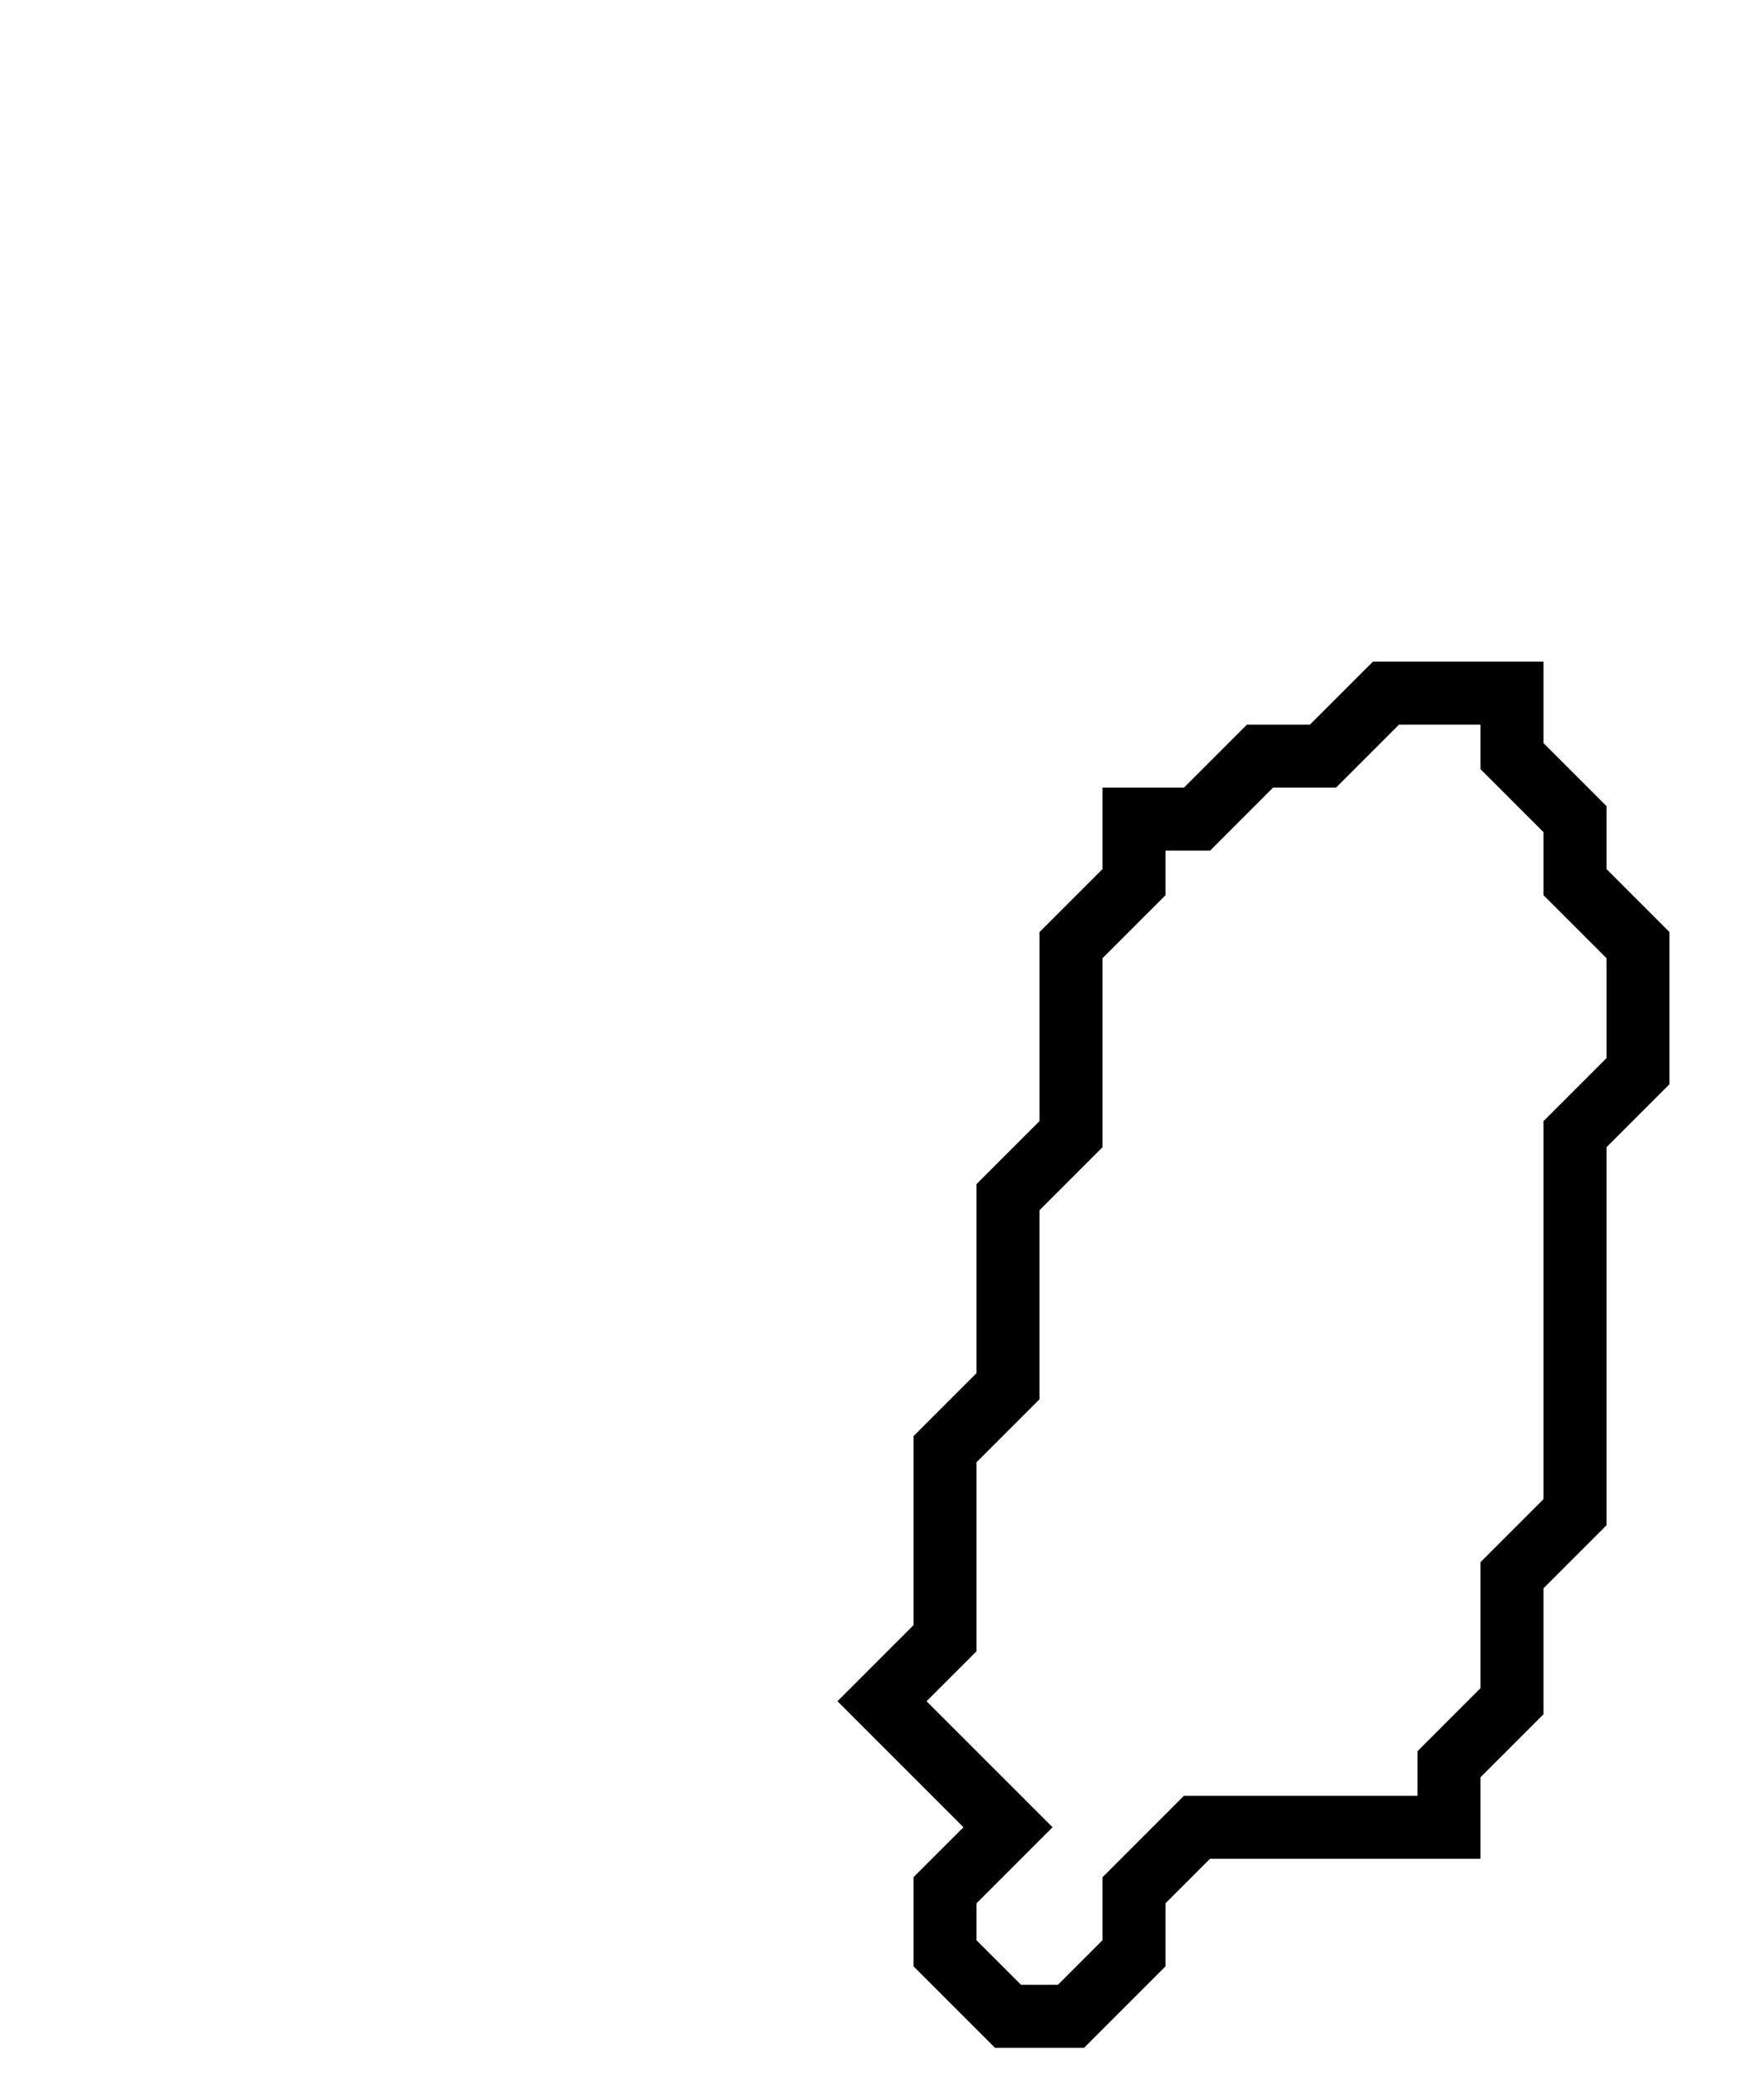<svg xmlns="http://www.w3.org/2000/svg" width="28" height="33">
  <path d="M 22,11 L 21,12 L 20,12 L 19,13 L 18,13 L 18,14 L 17,15 L 17,18 L 16,19 L 16,22 L 15,23 L 15,26 L 14,27 L 16,29 L 15,30 L 15,31 L 16,32 L 17,32 L 18,31 L 18,30 L 19,29 L 23,29 L 23,28 L 24,27 L 24,25 L 25,24 L 25,18 L 26,17 L 26,15 L 25,14 L 25,13 L 24,12 L 24,11 Z" fill="none" stroke="black" stroke-width="1"/>
</svg>